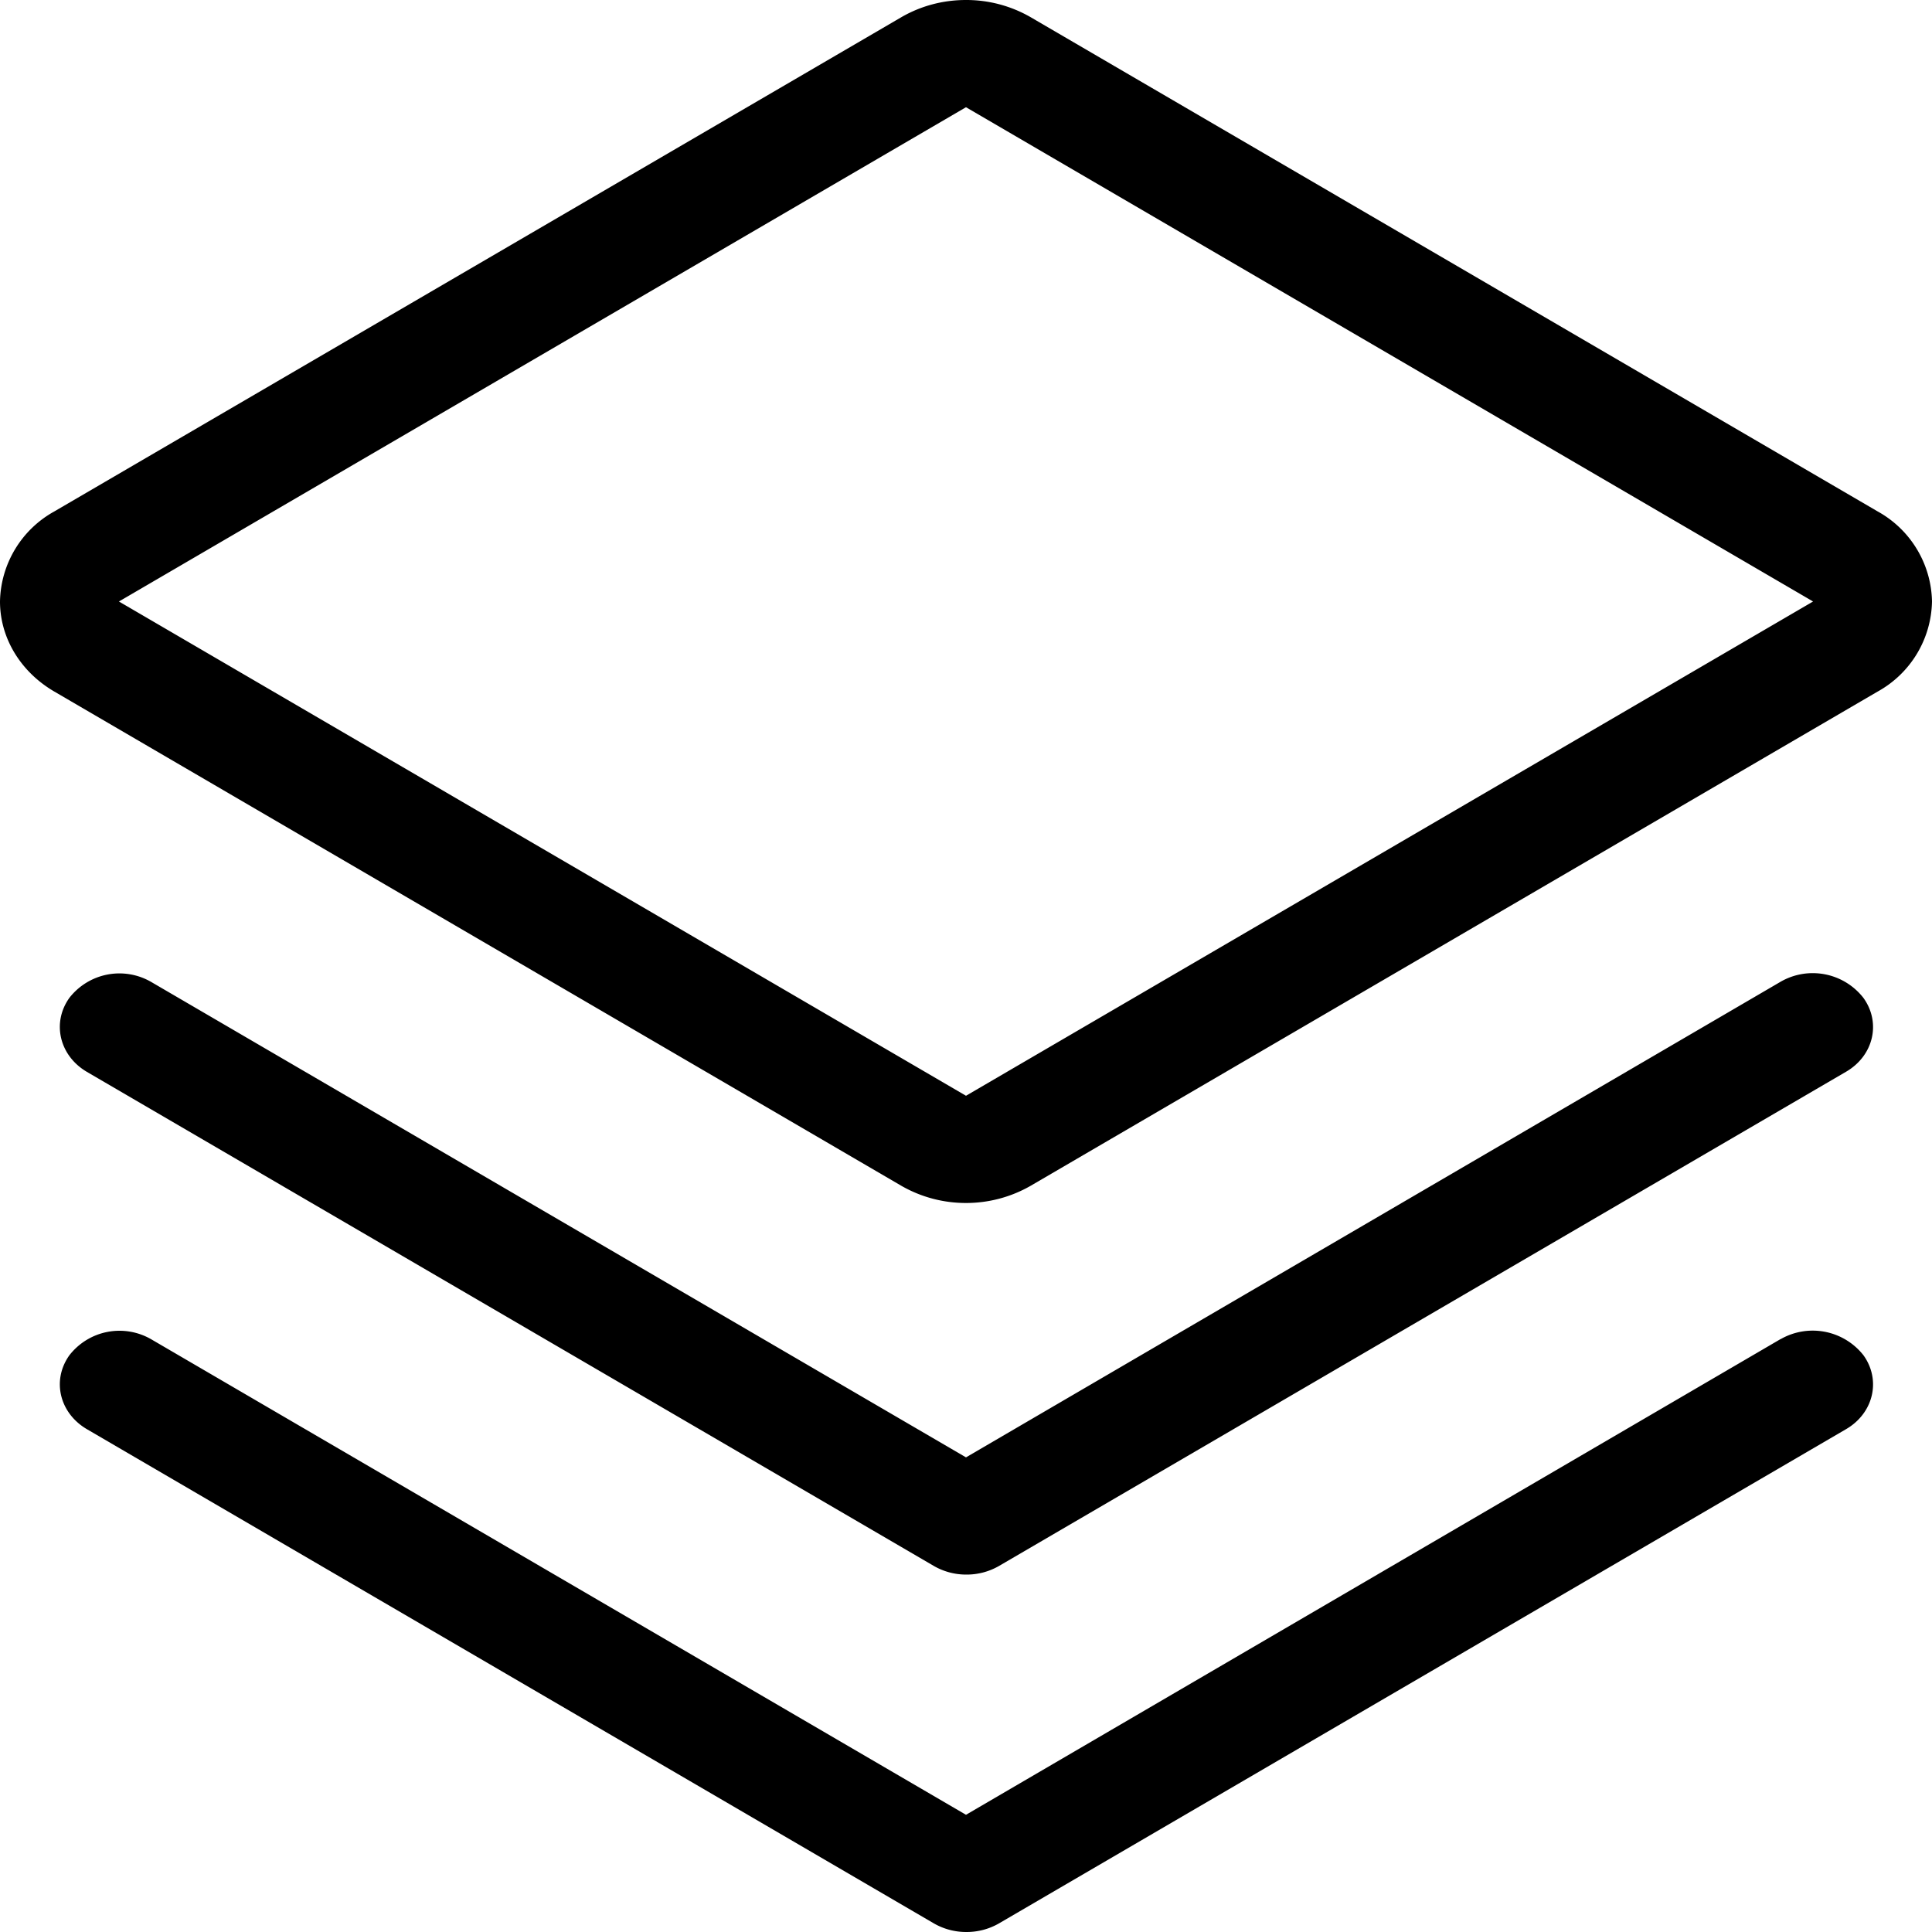 <?xml version="1.0" standalone="no"?><!DOCTYPE svg PUBLIC "-//W3C//DTD SVG 1.1//EN" "http://www.w3.org/Graphics/SVG/1.1/DTD/svg11.dtd"><svg t="1549951789484" class="icon" style="" viewBox="0 0 1024 1024" version="1.1" xmlns="http://www.w3.org/2000/svg" p-id="3938" xmlns:xlink="http://www.w3.org/1999/xlink" width="200" height="200"><defs><style type="text/css"></style></defs><path d="M995.213 271.075L546.247 9.102A68.323 68.323 0 0 0 511.999 0c-11.947 0-23.723 3.015-34.247 9.102L28.786 271.075A55.751 55.751 0 0 0 0 318.805c0 19.342 10.923 37.319 28.786 47.73l448.967 261.973c10.524 6.03 22.244 9.102 34.247 9.102 11.947 0 23.723-3.072 34.247-9.102l448.967-261.973a55.751 55.751 0 0 0 28.786-47.787 55.751 55.751 0 0 0-28.786-47.673zM511.999 580.778L63.033 318.805 511.999 56.832l448.967 261.973L511.999 580.778z m431.729-60.416a34.076 34.076 0 0 1 43.918 8.533c9.444 13.084 5.461 30.663-9.273 39.196L529.464 830.008a34.247 34.247 0 0 1-17.237 4.551 34.247 34.247 0 0 1-17.237-4.551L46.023 568.092c-14.507-8.533-18.716-25.998-9.216-39.253a33.621 33.621 0 0 1 43.463-8.306L511.999 772.436l431.729-252.074z m0 189.44a34.247 34.247 0 0 1 43.918 8.476c9.444 13.084 5.461 30.72-9.273 39.253L529.464 1019.448a34.247 34.247 0 0 1-17.237 4.551 34.247 34.247 0 0 1-17.237-4.551L46.023 757.475c-14.507-8.533-18.716-25.941-9.216-39.196a33.621 33.621 0 0 1 43.463-8.363L511.999 961.876l431.729-252.131z" p-id="3939"></path></svg>